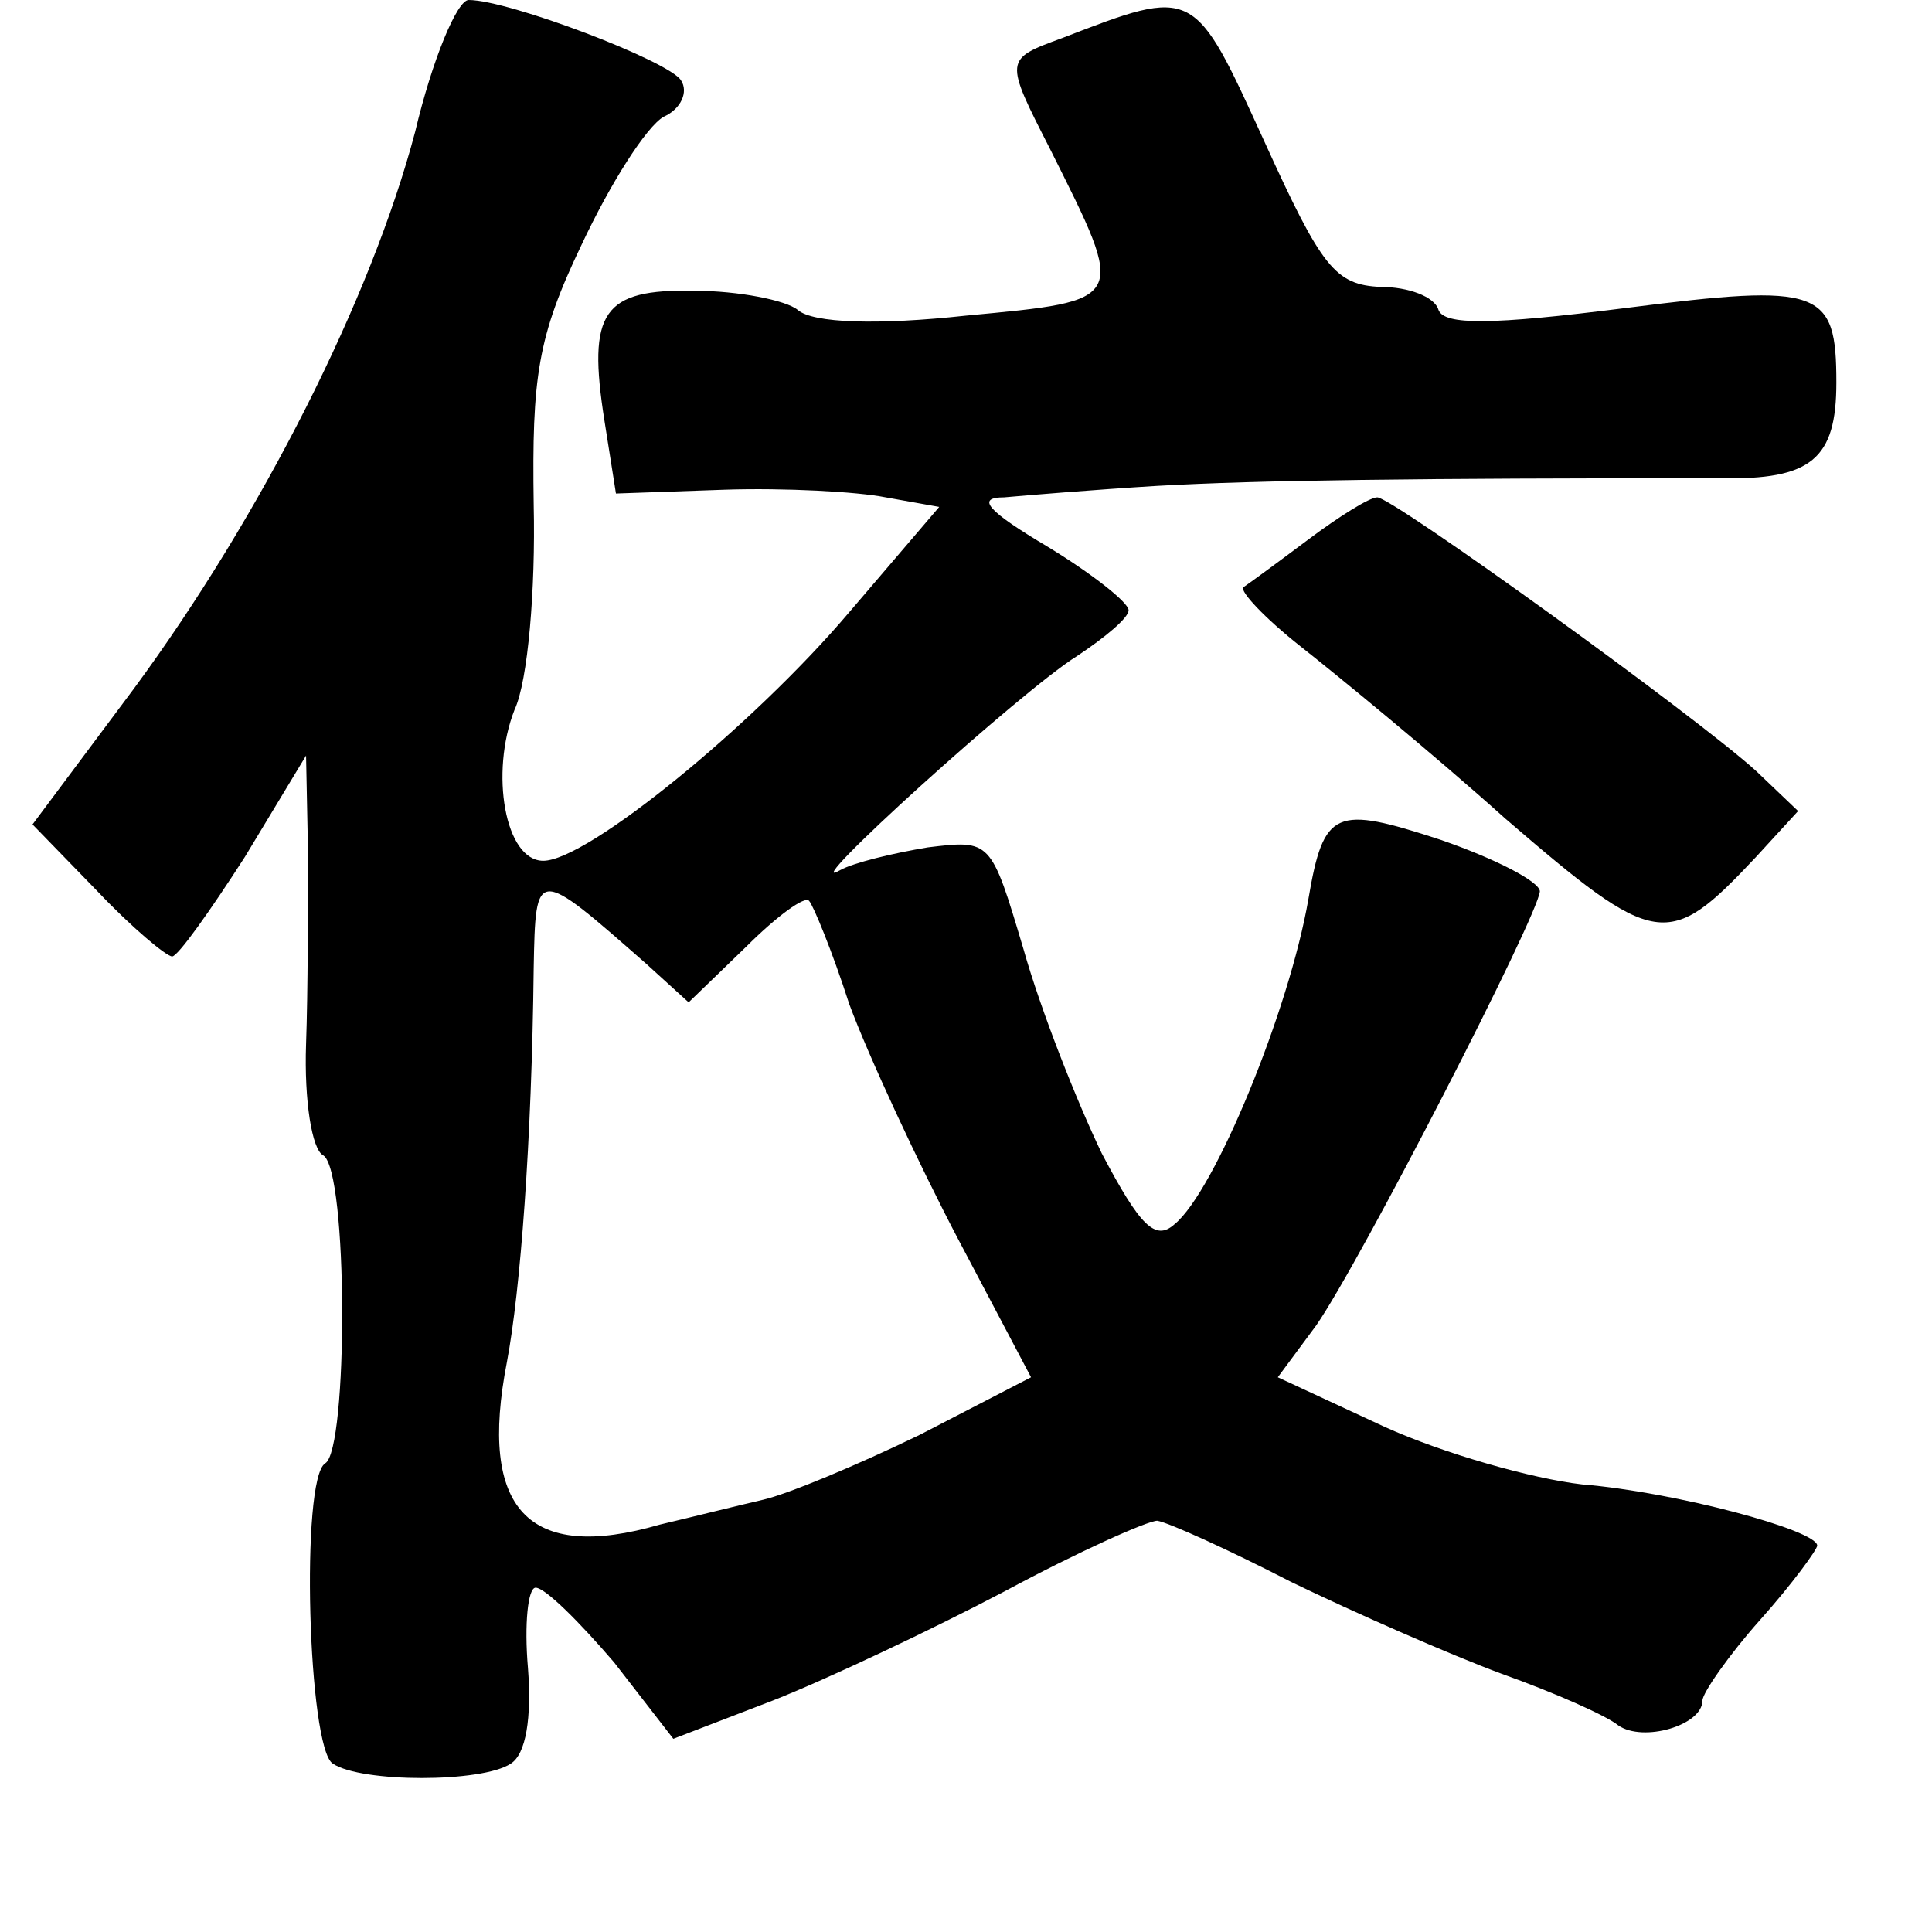 <?xml version="1.0" standalone="no"?>
<!DOCTYPE svg PUBLIC "-//W3C//DTD SVG 20010904//EN"
 "http://www.w3.org/TR/2001/REC-SVG-20010904/DTD/svg10.dtd">
<svg version="1.0" xmlns="http://www.w3.org/2000/svg"
 width="101pt" height="101pt" viewBox="0 0 101 101"
 preserveAspectRatio="xMidYMid meet">
<g transform="translate(0,101) scale(0.1,-0.1)"
fill="#000000" stroke="none">
<path d="M217 941 c-23 -87 -80 -200 -147 -291 l-53 -71 34 -35 c18 -19 36
-34 39 -34 3 0 20 24 38 52 l32 53 1 -50 c0 -28 0 -73 -1 -101 -1 -29 3 -55 9
-58 13 -8 13 -154 1 -161 -13 -8 -9 -149 4 -157 15 -10 78 -10 93 0 8 5 11 24
9 50 -2 23 0 42 4 42 5 0 23 -18 41 -39 l31 -40 52 20 c28 11 83 37 121 57 39
21 75 37 80 37 6 -1 37 -15 70 -32 33 -16 83 -38 110 -48 28 -10 55 -22 61
-27 13 -9 44 0 44 13 0 4 14 24 30 42 17 19 30 37 30 39 0 8 -74 28 -123 32
-26 3 -72 16 -103 30 l-56 26 20 27 c23 33 116 214 117 227 0 5 -23 17 -52 27
-55 18 -61 16 -69 -31 -10 -58 -49 -153 -70 -170 -10 -9 -18 -1 -38 37 -13 27
-32 75 -41 107 -17 57 -17 57 -50 53 -18 -3 -39 -8 -46 -12 -24 -14 95 94 124
112 15 10 27 20 27 24 0 4 -19 19 -42 33 -32 19 -38 26 -23 26 11 1 47 4 80 6
53 3 134 4 294 4 48 -1 61 10 61 50 0 49 -8 52 -110 39 -71 -9 -95 -9 -98 -1
-2 7 -16 12 -30 12 -24 1 -31 10 -61 76 -37 81 -36 81 -106 54 -30 -11 -30
-11 -6 -58 40 -80 41 -79 -44 -87 -46 -5 -80 -4 -88 3 -6 5 -31 10 -54 10 -48
1 -56 -11 -47 -68 l6 -38 57 2 c31 1 69 -1 84 -4 l28 -5 -47 -55 c-50 -59
-137 -130 -160 -130 -20 0 -28 46 -15 79 7 15 11 63 10 107 -1 67 2 88 25 136
15 32 34 62 43 67 9 4 13 13 9 19 -6 10 -90 42 -111 42 -6 0 -19 -31 -28 -69z
m121 -435 l22 -20 30 29 c16 16 31 27 33 24 2 -2 12 -26 21 -54 10 -27 36 -83
57 -123 l38 -72 -58 -30 c-33 -16 -69 -31 -82 -34 -13 -3 -37 -9 -54 -13 -69
-20 -95 8 -80 85 7 37 13 115 14 206 1 53 1 53 59 2z"/>
<path d="M684 728 c-16 -12 -31 -23 -34 -25 -2 -2 11 -16 30 -31 19 -15 68
-55 107 -90 79 -68 85 -69 131 -20 l22 24 -22 21 c-32 29 -190 143 -198 143
-4 0 -20 -10 -36 -22z"/>
</g>
</svg>
